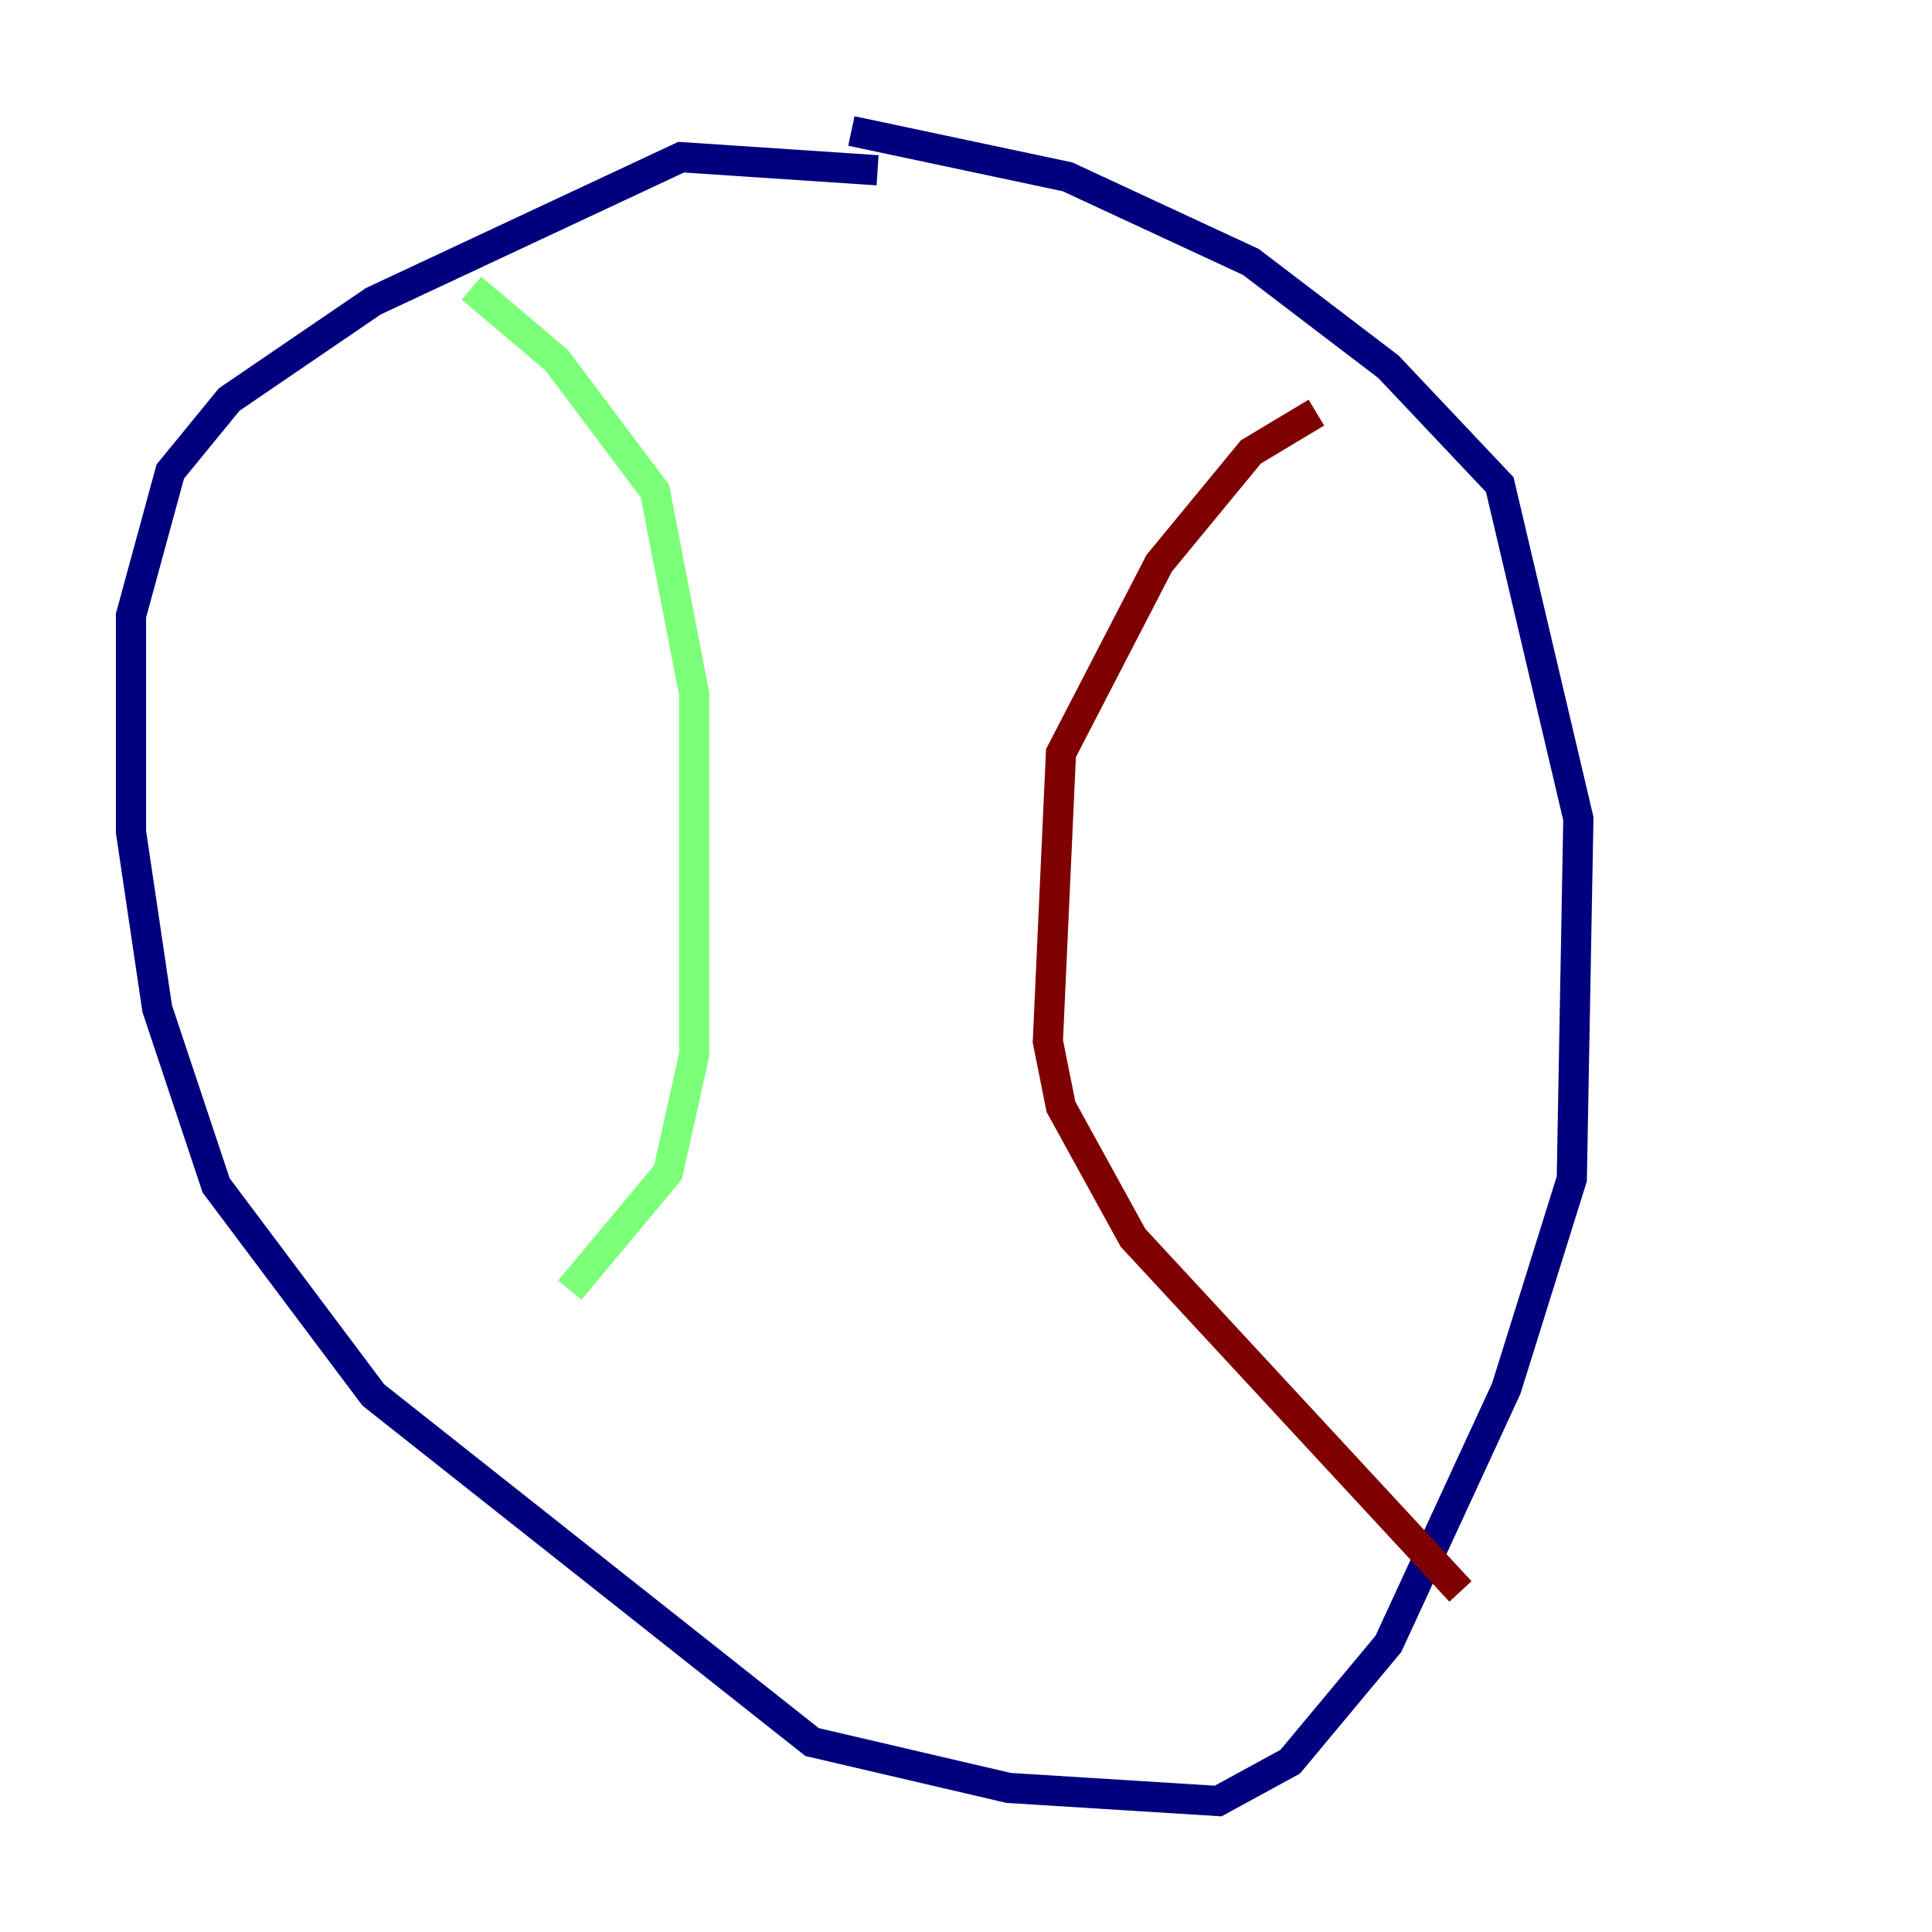 <?xml version="1.0" encoding="utf-8" ?>
<svg baseProfile="tiny" height="128" version="1.2" viewBox="0,0,128,128" width="128" xmlns="http://www.w3.org/2000/svg" xmlns:ev="http://www.w3.org/2001/xml-events" xmlns:xlink="http://www.w3.org/1999/xlink"><defs /><polyline fill="none" points="58.142,11.281 45.125,10.414 24.732,19.959 15.186,26.468 11.281,31.241 8.678,40.786 8.678,55.105 10.414,66.82 14.319,78.536 24.732,92.42 53.803,115.417 66.82,118.454 80.705,119.322 85.478,116.719 91.986,108.909 99.797,91.986 104.136,78.102 104.57,54.237 99.363,32.108 91.986,24.298 82.875,17.356 70.725,11.715 56.407,8.678" stroke="#00007f" stroke-width="2" /><polyline fill="none" points="31.241,19.091 36.881,23.864 43.39,32.542 45.993,45.993 45.993,69.858 44.258,77.668 37.749,85.478" stroke="#7cff79" stroke-width="2" /><polyline fill="none" points="87.214,27.336 82.875,29.939 76.8,37.315 70.291,49.898 69.424,68.99 70.291,73.329 75.064,82.007 96.759,105.437" stroke="#7f0000" stroke-width="2" /></svg>